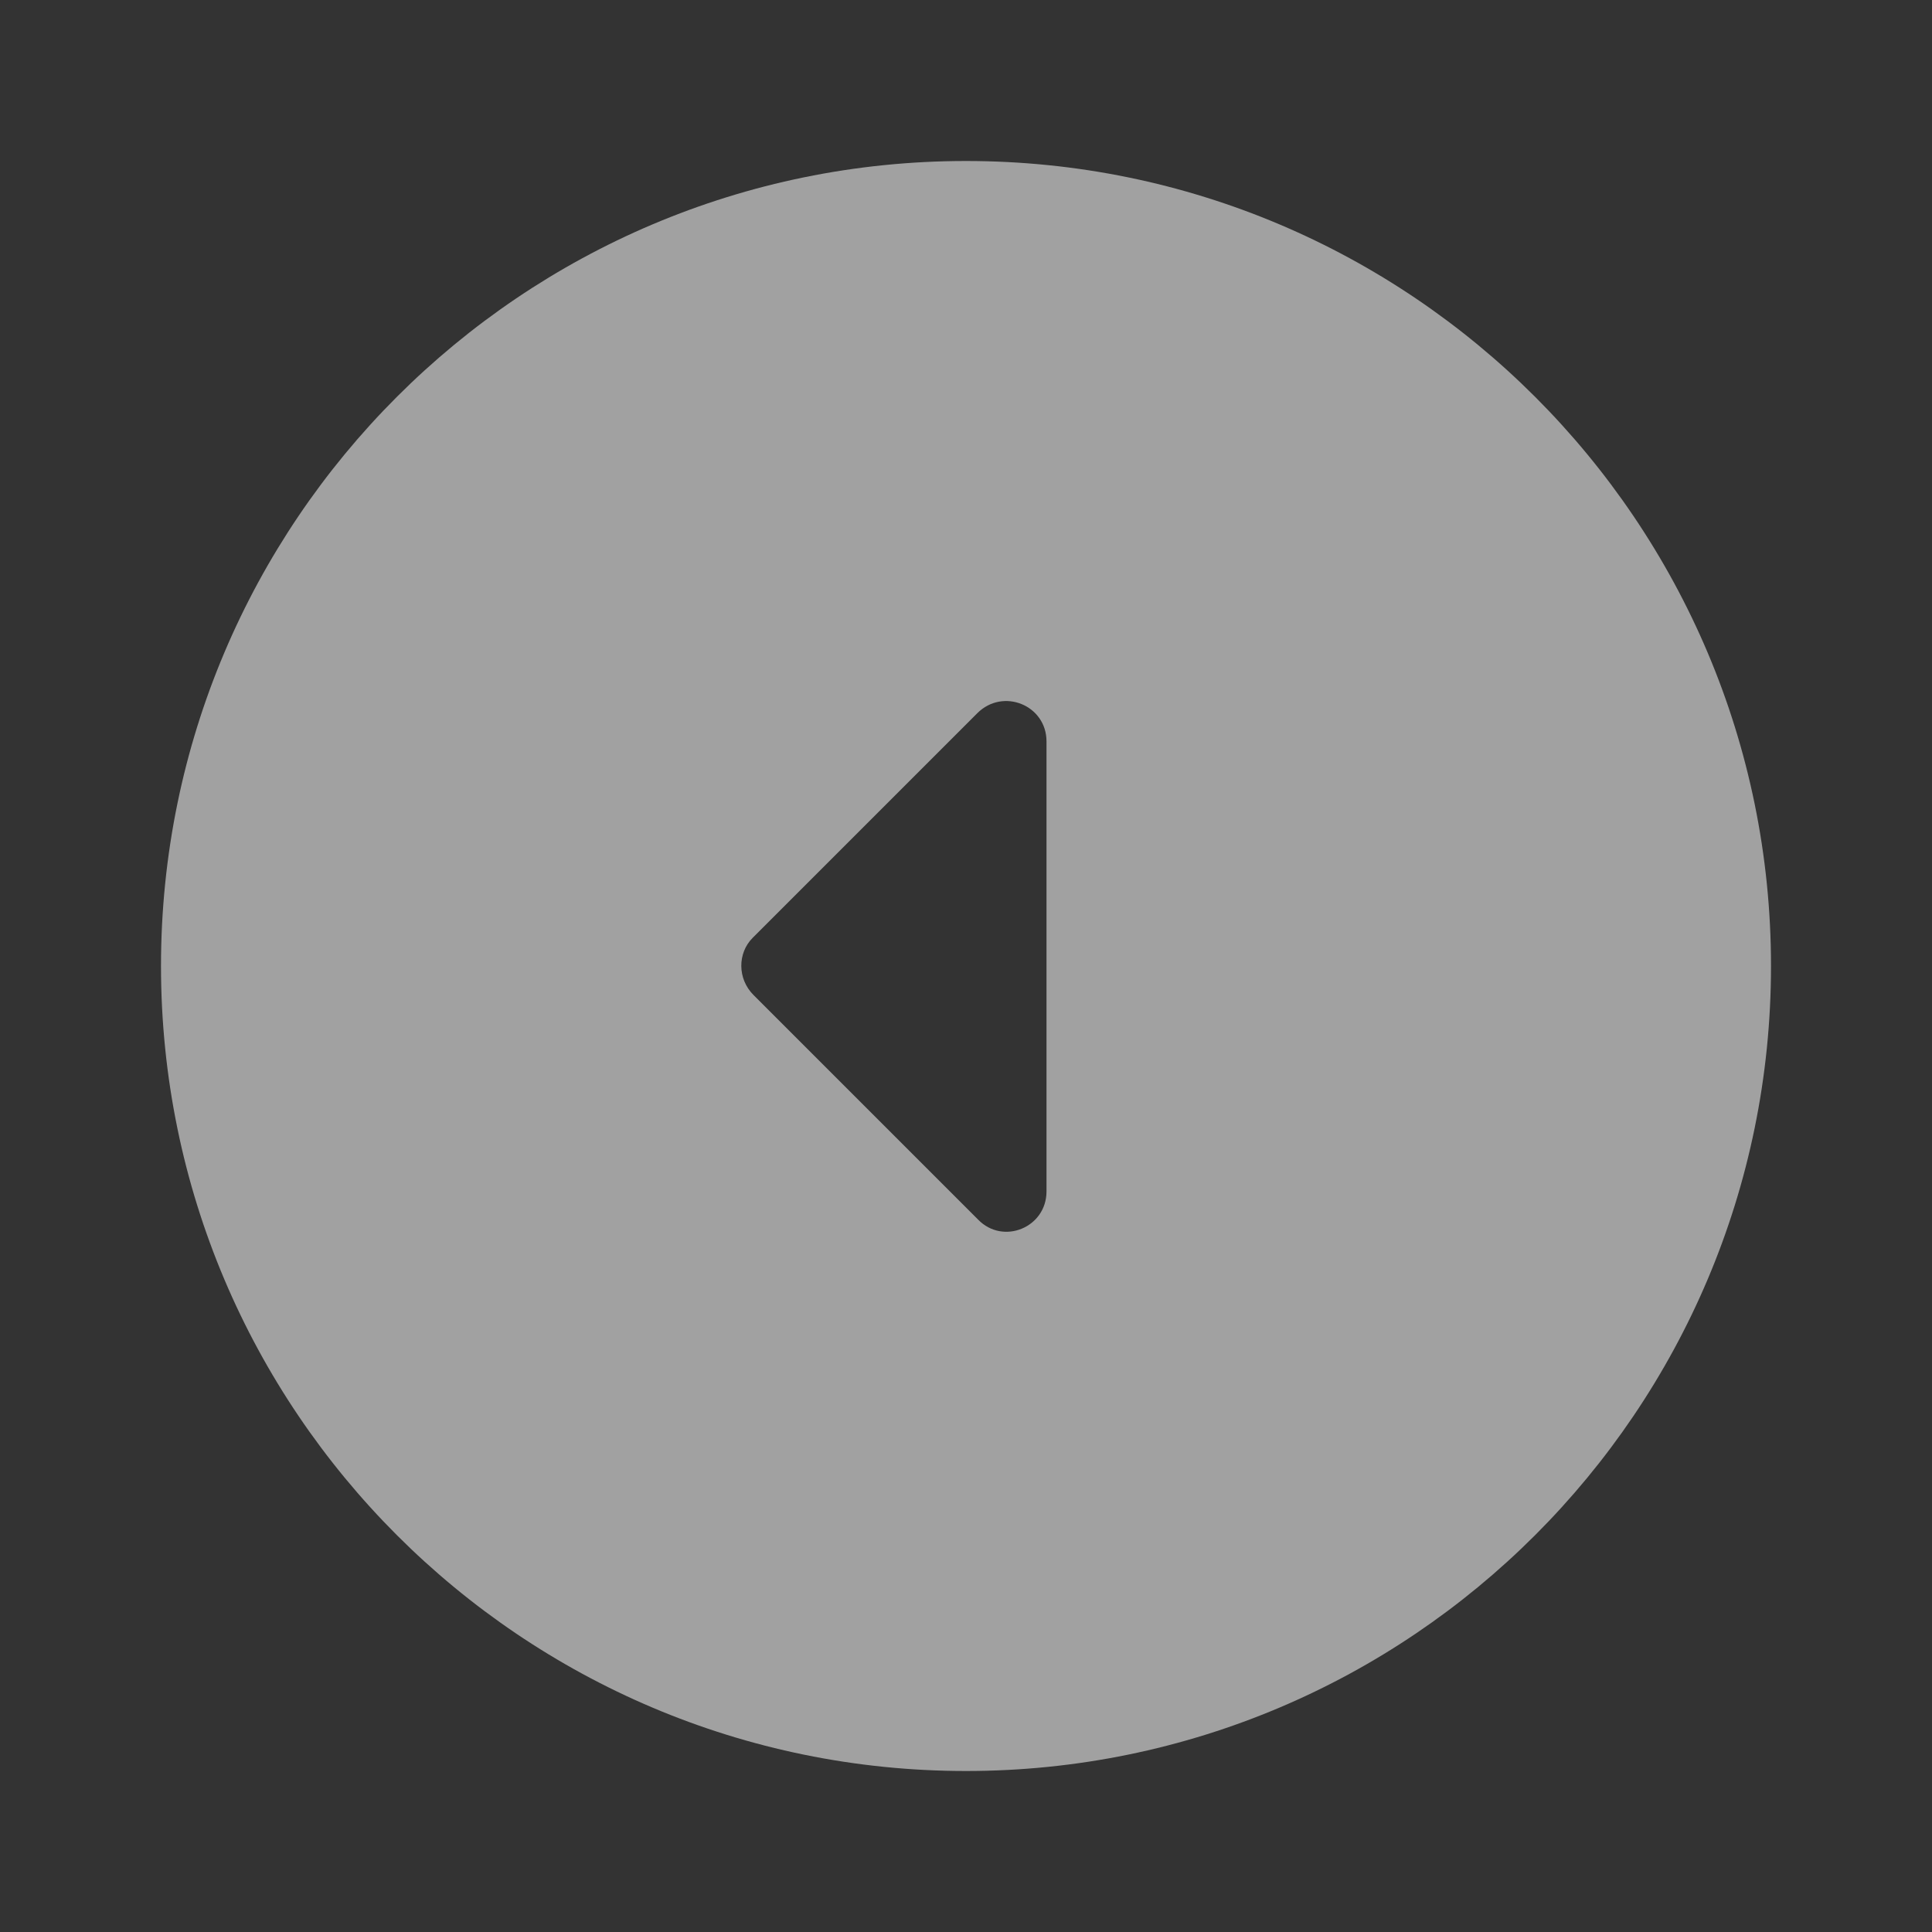 <svg width="24" height="24" viewBox="0 0 24 24" fill="none" xmlns="http://www.w3.org/2000/svg">
<rect x="0" y="0" width="24" height="24" fill="#333333" stroke="none"/>
<path fill-rule="evenodd" clip-rule="evenodd" d="M12 2C17.52 2 22 6.48 22 12C22 17.52 17.52 22 12 22C6.48 22 2 17.52 2 12C2 6.48 6.48 2 12 2ZM12.14 8.86L9.35 11.65C9.16 11.84 9.16 12.16 9.36 12.36L12.15 15.15C12.46 15.47 13 15.25 13 14.8L13 9.21C13 8.76 12.46 8.54 12.14 8.86Z" fill="white" fill-opacity="0.54"/>
</svg>

